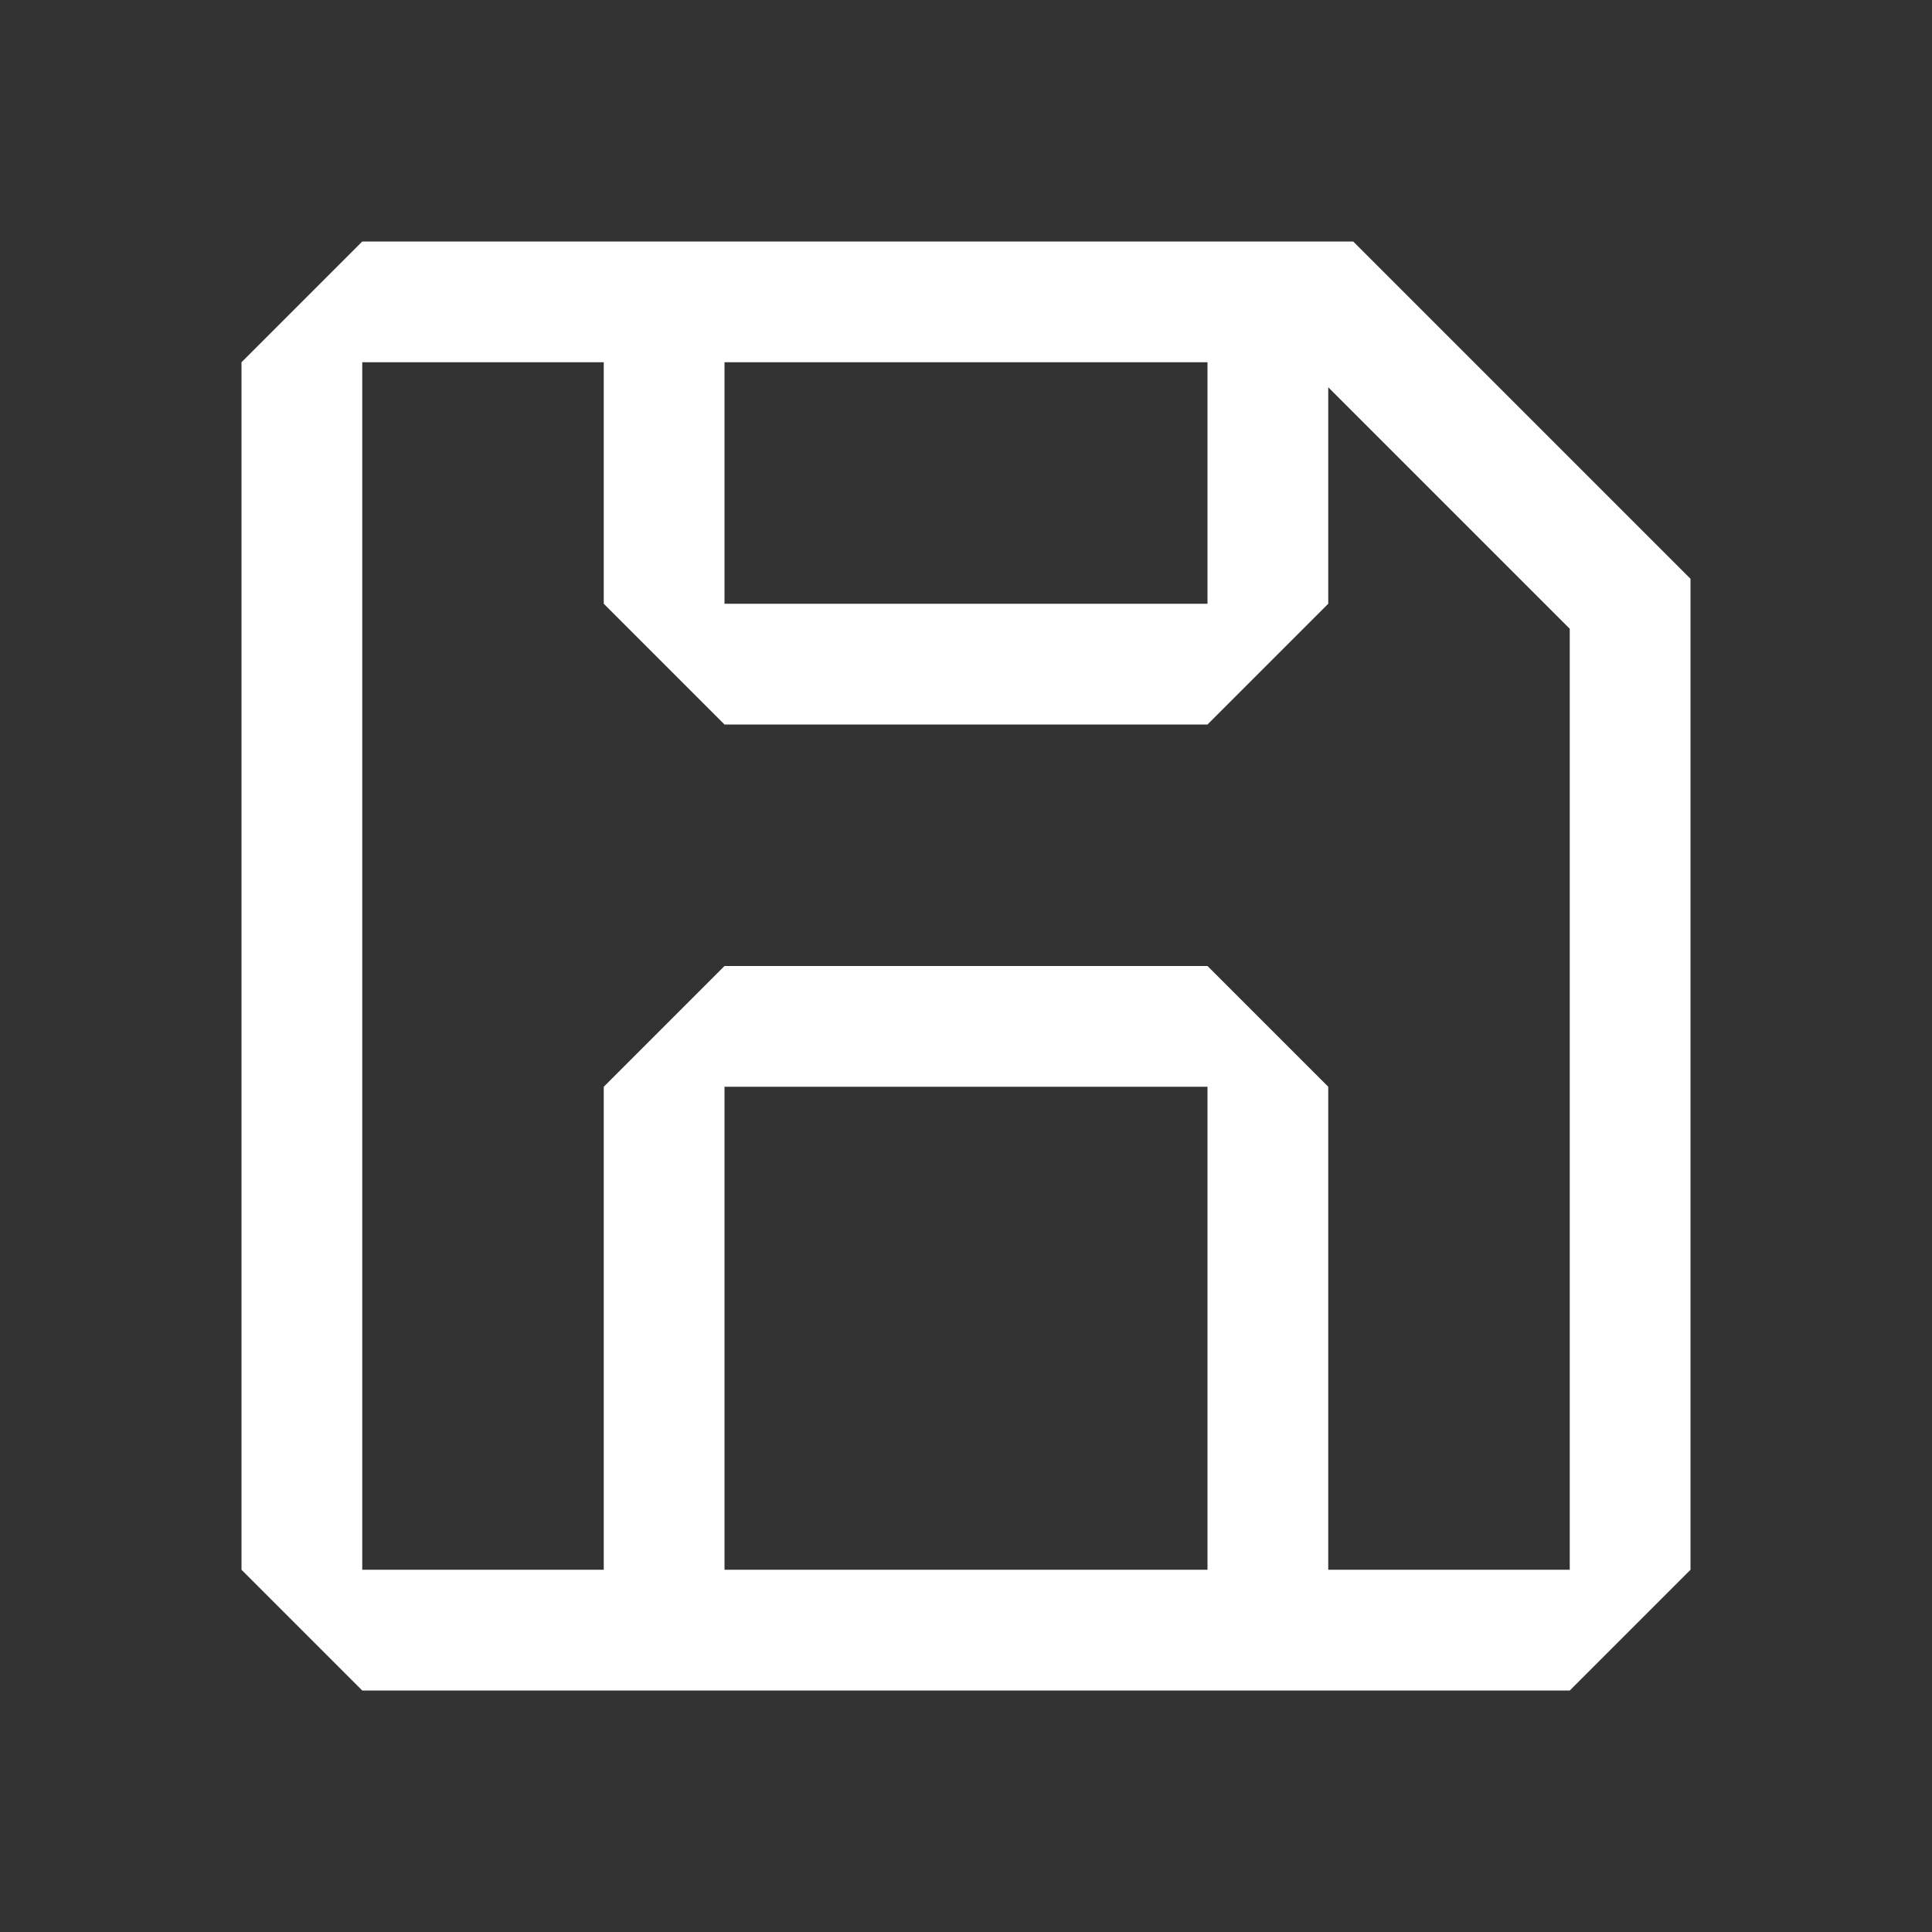 <?xml version="1.0" encoding="UTF-8"?><svg id="Outlined" xmlns="http://www.w3.org/2000/svg" width="32" height="32" viewBox="0 0 32 32"><rect x="0" y="0" width="32" height="32" fill="#333333" stroke="none"/><path d="M22.414,4H6l-2,2v20l2,2h20l2-2V9.586l-5.586-5.586ZM12,6h8v4h-8v-4ZM20,26h-8v-8h8v8ZM26,26h-4v-8l-2-2h-8l-2,2v8h-4V6h4v4l2,2h8l2-2v-3.586l4,4v15.586Z" fill="#fff" stroke-width="0"/></svg>
